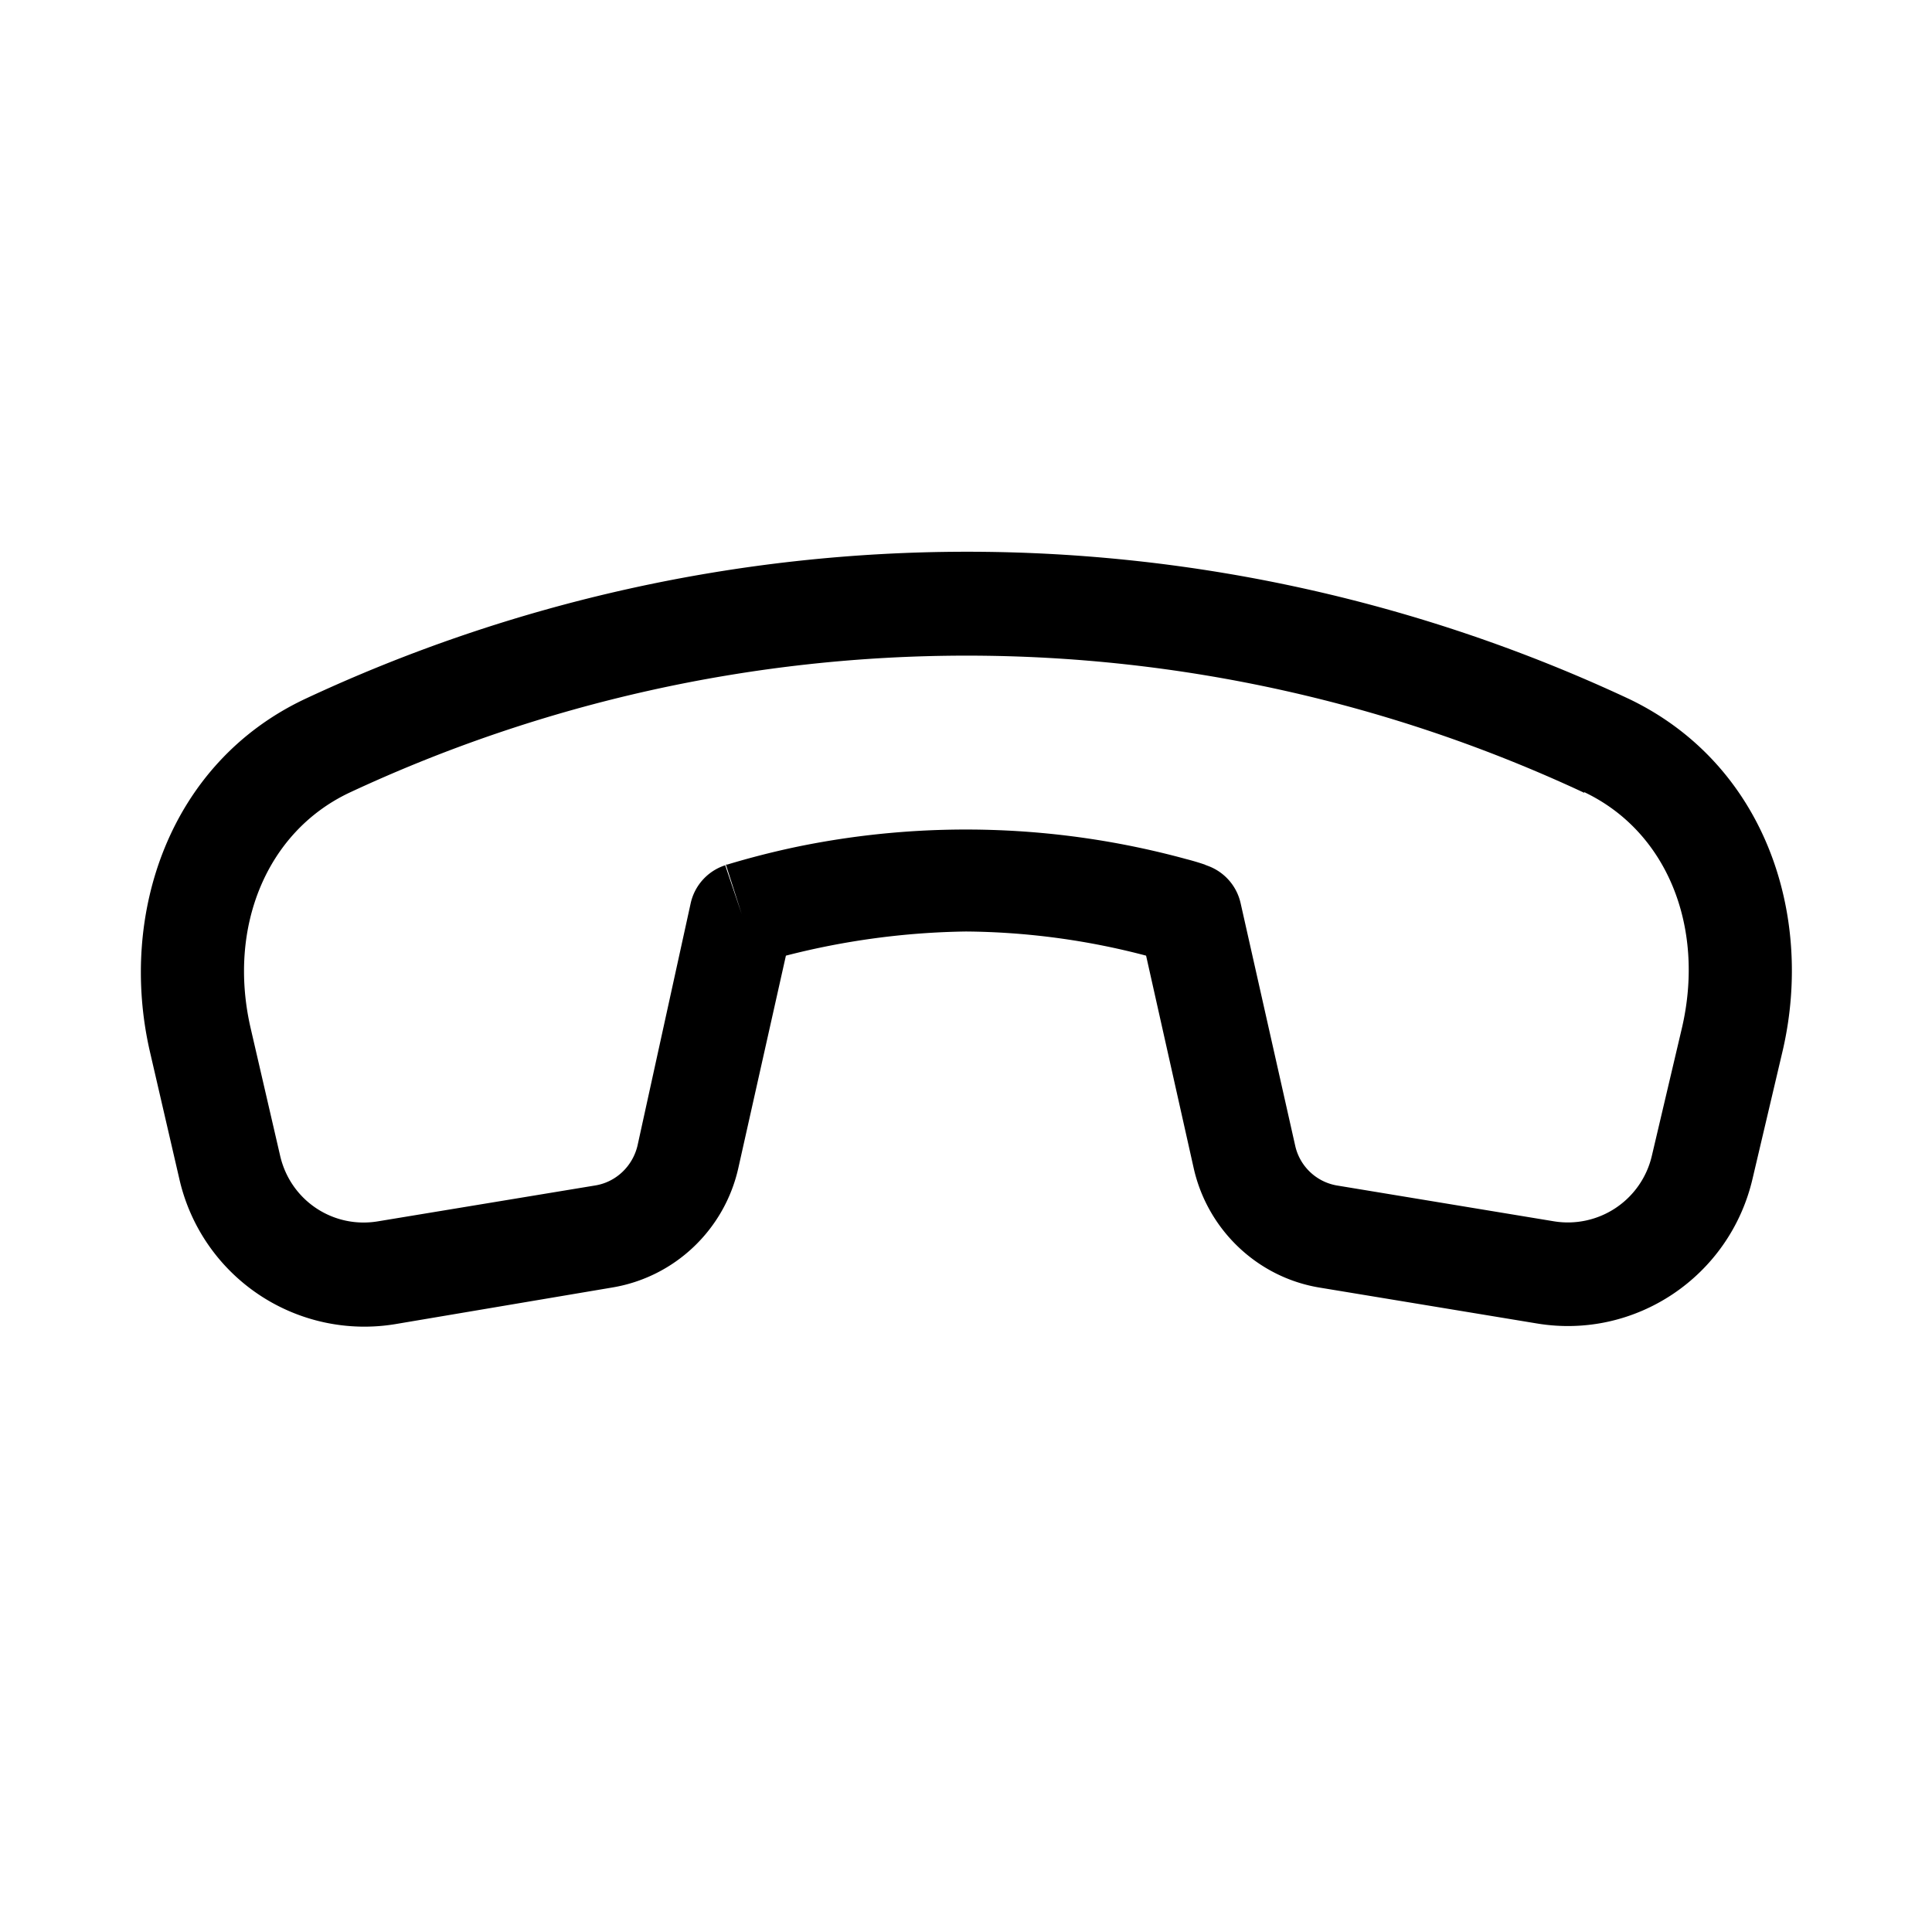 <svg width="28" height="28" viewBox="0 0 28 28" xmlns="http://www.w3.org/2000/svg"><path d="M22.96 11.48c1.2.57 1.75 1.95 1.42 3.4l-.44 1.87a1.25 1.25 0 0 1-1.42.95l-3.15-.52a.75.75 0 0 1-.6-.58l-.79-3.51a.75.75 0 0 0-.5-.55l-.23.71.24-.71h-.01l-.02-.01a3.7 3.7 0 0 0-.27-.08 12.12 12.12 0 0 0-5.63-.18 12.1 12.1 0 0 0-1.02.26h-.02l.23.72-.24-.71a.75.75 0 0 0-.5.55l-.77 3.51c-.07.3-.31.53-.61.58l-3.15.52c-.65.11-1.27-.3-1.42-.95l-.43-1.86c-.33-1.45.23-2.83 1.43-3.4a21.14 21.14 0 0 1 17.9 0Zm-6.35 2.37.69 3.08c.2.89.92 1.58 1.82 1.73l3.15.52c1.43.24 2.8-.68 3.13-2.1l.44-1.87c.45-1.97-.27-4.14-2.23-5.08a22.64 22.64 0 0 0-19.19 0c-1.97.93-2.7 3.12-2.25 5.1l.43 1.86a2.75 2.75 0 0 0 3.13 2.1l3.14-.53c.91-.15 1.63-.84 1.83-1.73l.69-3.08A11.07 11.07 0 0 1 14 13.5a10.54 10.54 0 0 1 2.61.35Z"/></svg>